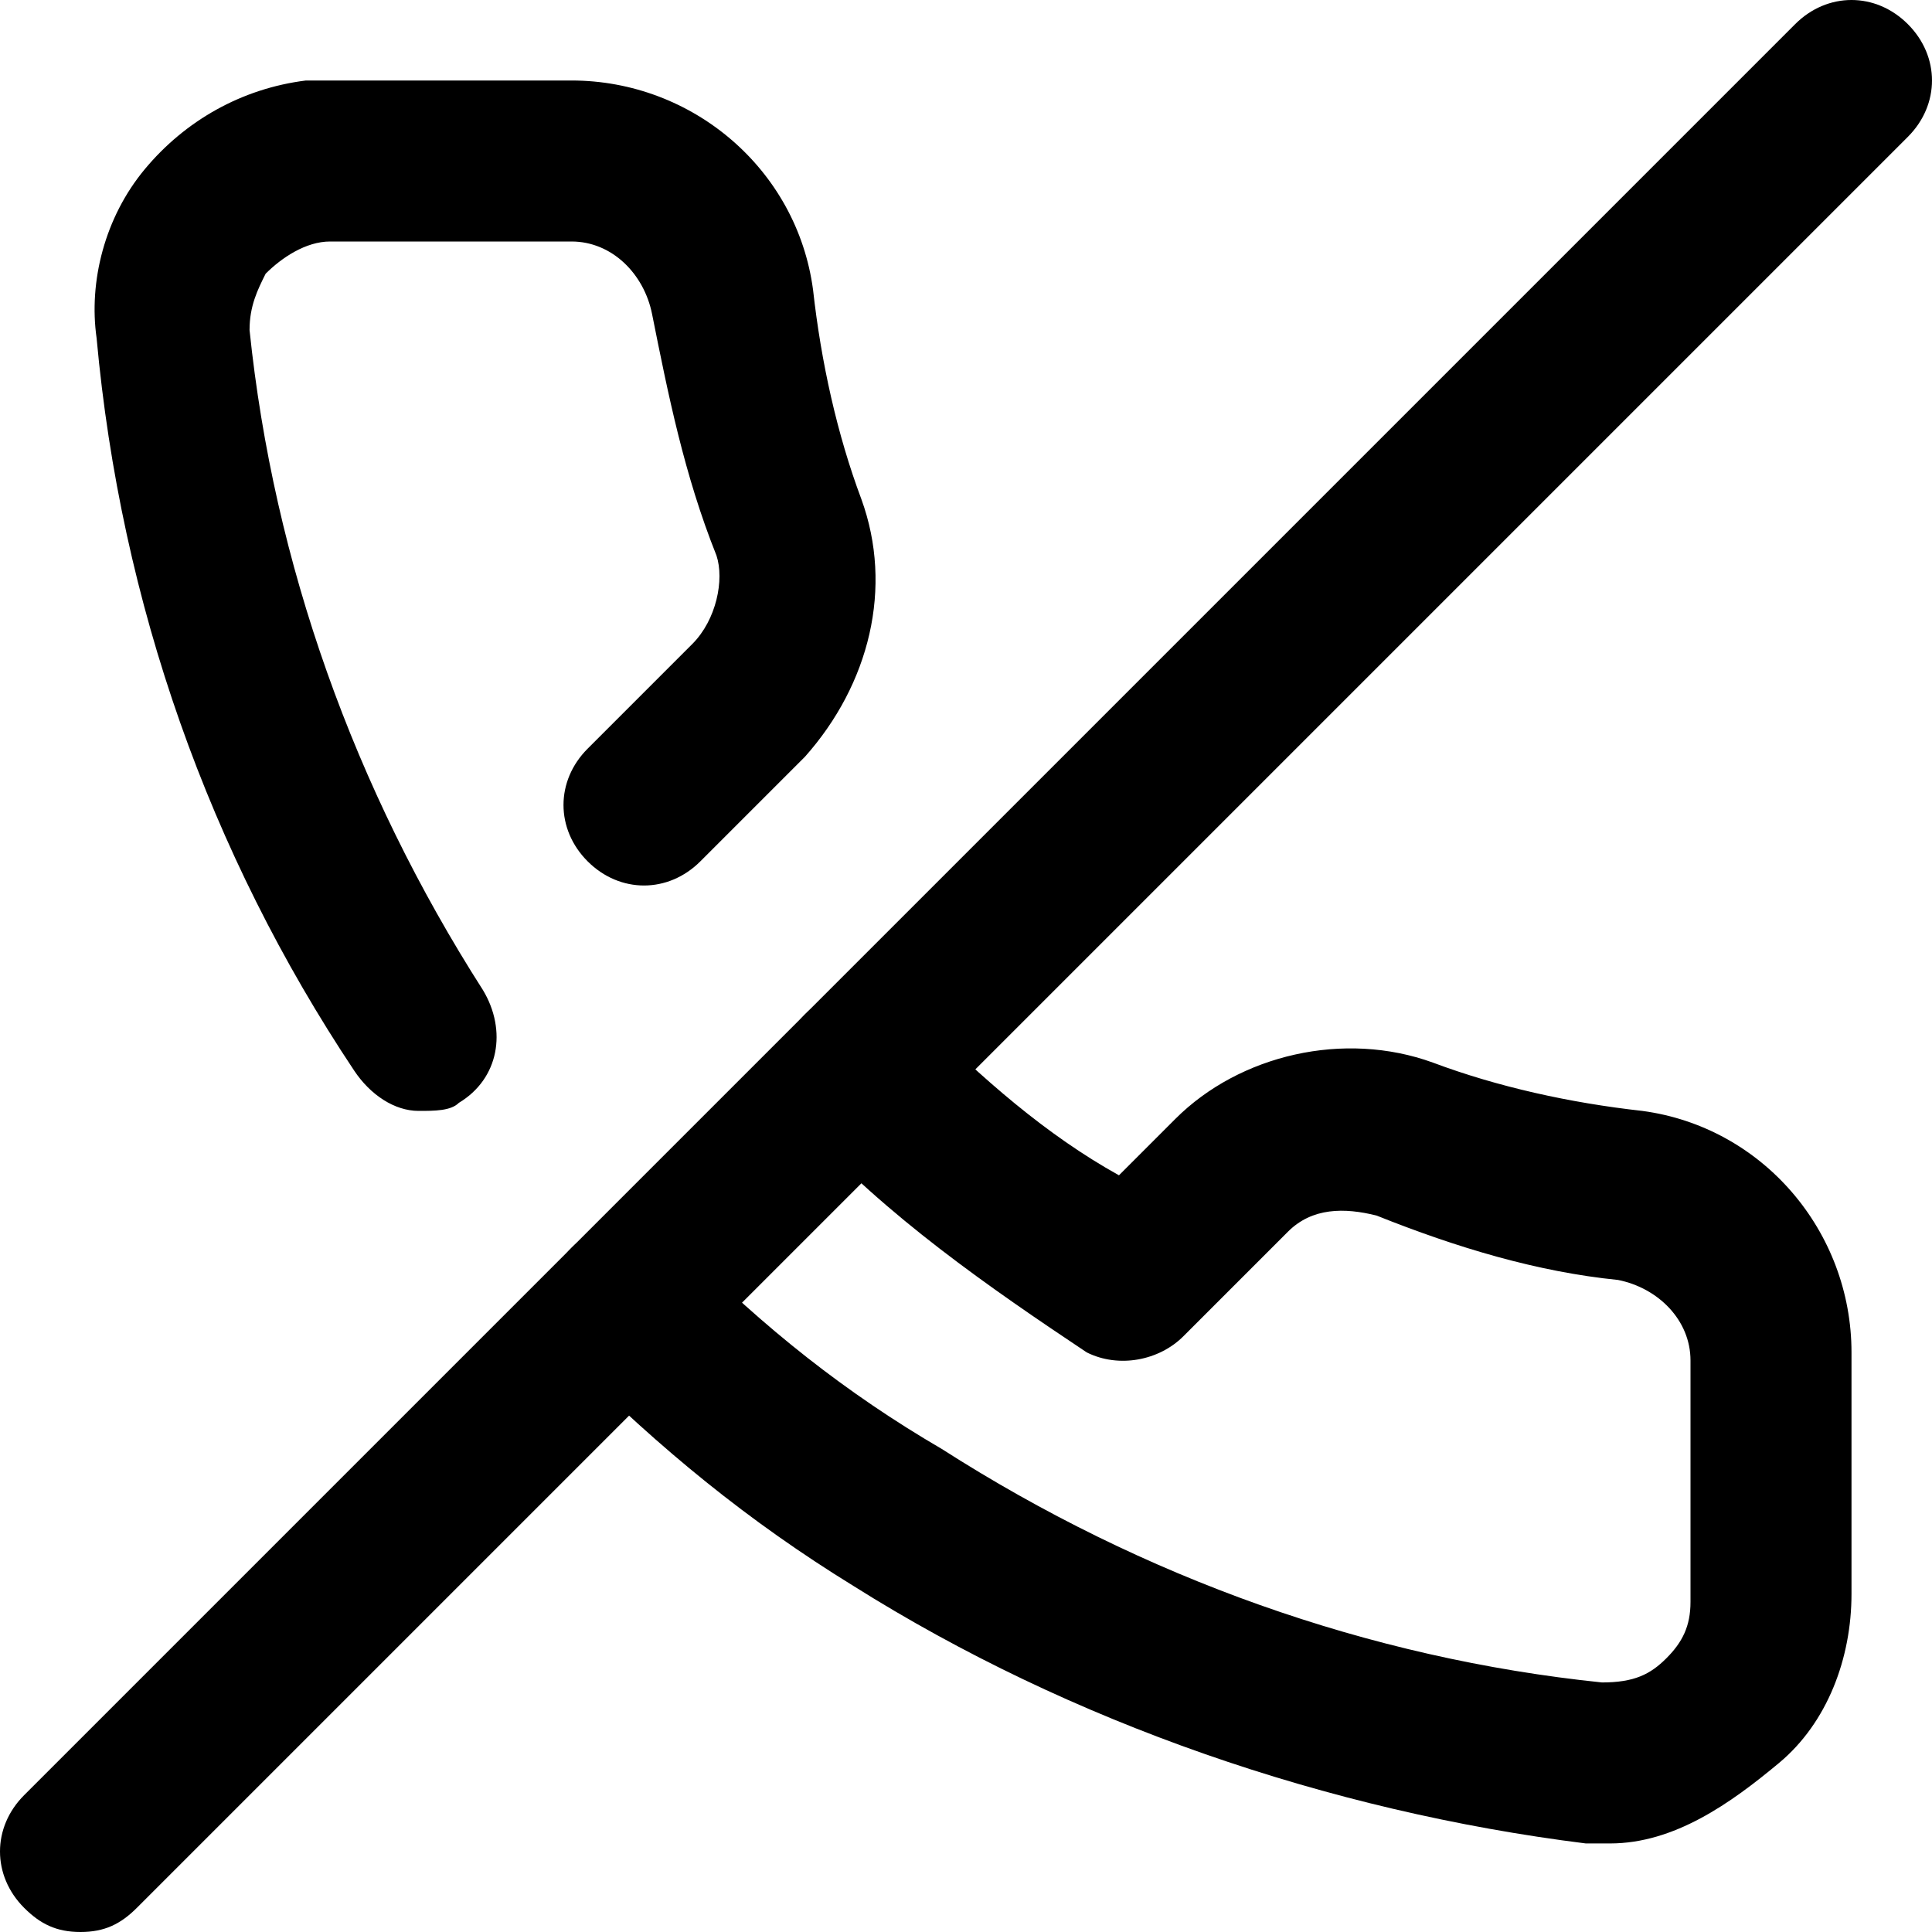 <?xml version="1.0" standalone="no"?>
<!DOCTYPE svg PUBLIC "-//W3C//DTD SVG 1.1//EN" "http://www.w3.org/Graphics/SVG/1.1/DTD/svg11.dtd"><svg t="1645694780871"
  class="icon" viewBox="0 0 1024 1024" version="1.1" xmlns="http://www.w3.org/2000/svg" p-id="5044" width="16"
  height="16" xmlns:xlink="http://www.w3.org/1999/xlink">
  <defs>
    <style type="text/css"></style>
  </defs>
  <path
    d="M853.333 977.067h-12.8c-136.533-17.067-273.067-64-388.267-136.533-55.467-34.133-102.4-72.533-149.333-119.467-17.067-17.067-17.067-42.667 0-59.733s42.667-17.067 59.733 0c42.667 42.667 85.333 76.8 136.533 106.667 106.667 68.267 226.133 110.933 349.867 123.733 17.067 0 25.6-4.267 34.133-12.8 8.533-8.533 12.8-17.067 12.8-29.867v-128c0-21.333-17.067-38.4-38.4-42.667-42.667-4.267-85.333-17.067-128-34.133-17.067-4.267-34.133-4.267-46.933 8.533l-55.467 55.467c-12.8 12.8-34.133 17.067-51.2 8.533C524.8 682.667 469.333 644.267 426.667 597.333c-17.067-17.067-17.067-42.667 0-59.733 17.067-17.067 42.667-17.067 59.733 0 34.133 34.133 68.267 64 106.667 85.333l29.867-29.867c34.133-34.133 89.6-46.933 136.533-29.867 34.133 12.8 72.533 21.333 110.933 25.6 64 8.533 110.933 64 110.933 128v128c0 34.133-12.8 68.267-38.4 89.6s-55.467 42.667-89.6 42.667zM221.867 588.8c-12.8 0-25.6-8.533-34.133-21.333-76.8-115.2-123.733-247.467-136.533-388.267-4.267-29.867 4.267-64 25.6-89.6 21.333-25.6 51.2-42.667 85.333-46.933h140.8c64 0 119.467 46.933 128 110.933 4.267 38.4 12.8 76.8 25.6 110.933 17.067 46.933 4.267 98.133-29.867 136.533l-55.467 55.467c-17.067 17.067-42.667 17.067-59.733 0s-17.067-42.667 0-59.733L366.933 341.333c12.8-12.8 17.067-34.133 12.8-46.933-17.067-42.667-25.6-85.333-34.133-128-4.267-21.333-21.333-38.4-42.667-38.4h-128c-12.8 0-25.6 8.533-34.133 17.067-4.267 8.533-8.533 17.067-8.533 29.867C145.067 298.667 187.733 418.133 256 524.8c12.8 21.333 8.533 46.933-12.8 59.733-4.267 4.267-12.8 4.267-21.333 4.267z"
    p-id="5045"></path>
  <path
    d="M42.667 1024c-12.8 0-21.333-4.267-29.867-12.8-17.067-17.067-17.067-42.667 0-59.733l938.667-938.667c17.067-17.067 42.667-17.067 59.733 0s17.067 42.667 0 59.733l-938.667 938.667c-8.533 8.533-17.067 12.8-29.867 12.8z"
    p-id="5046"></path>
</svg>